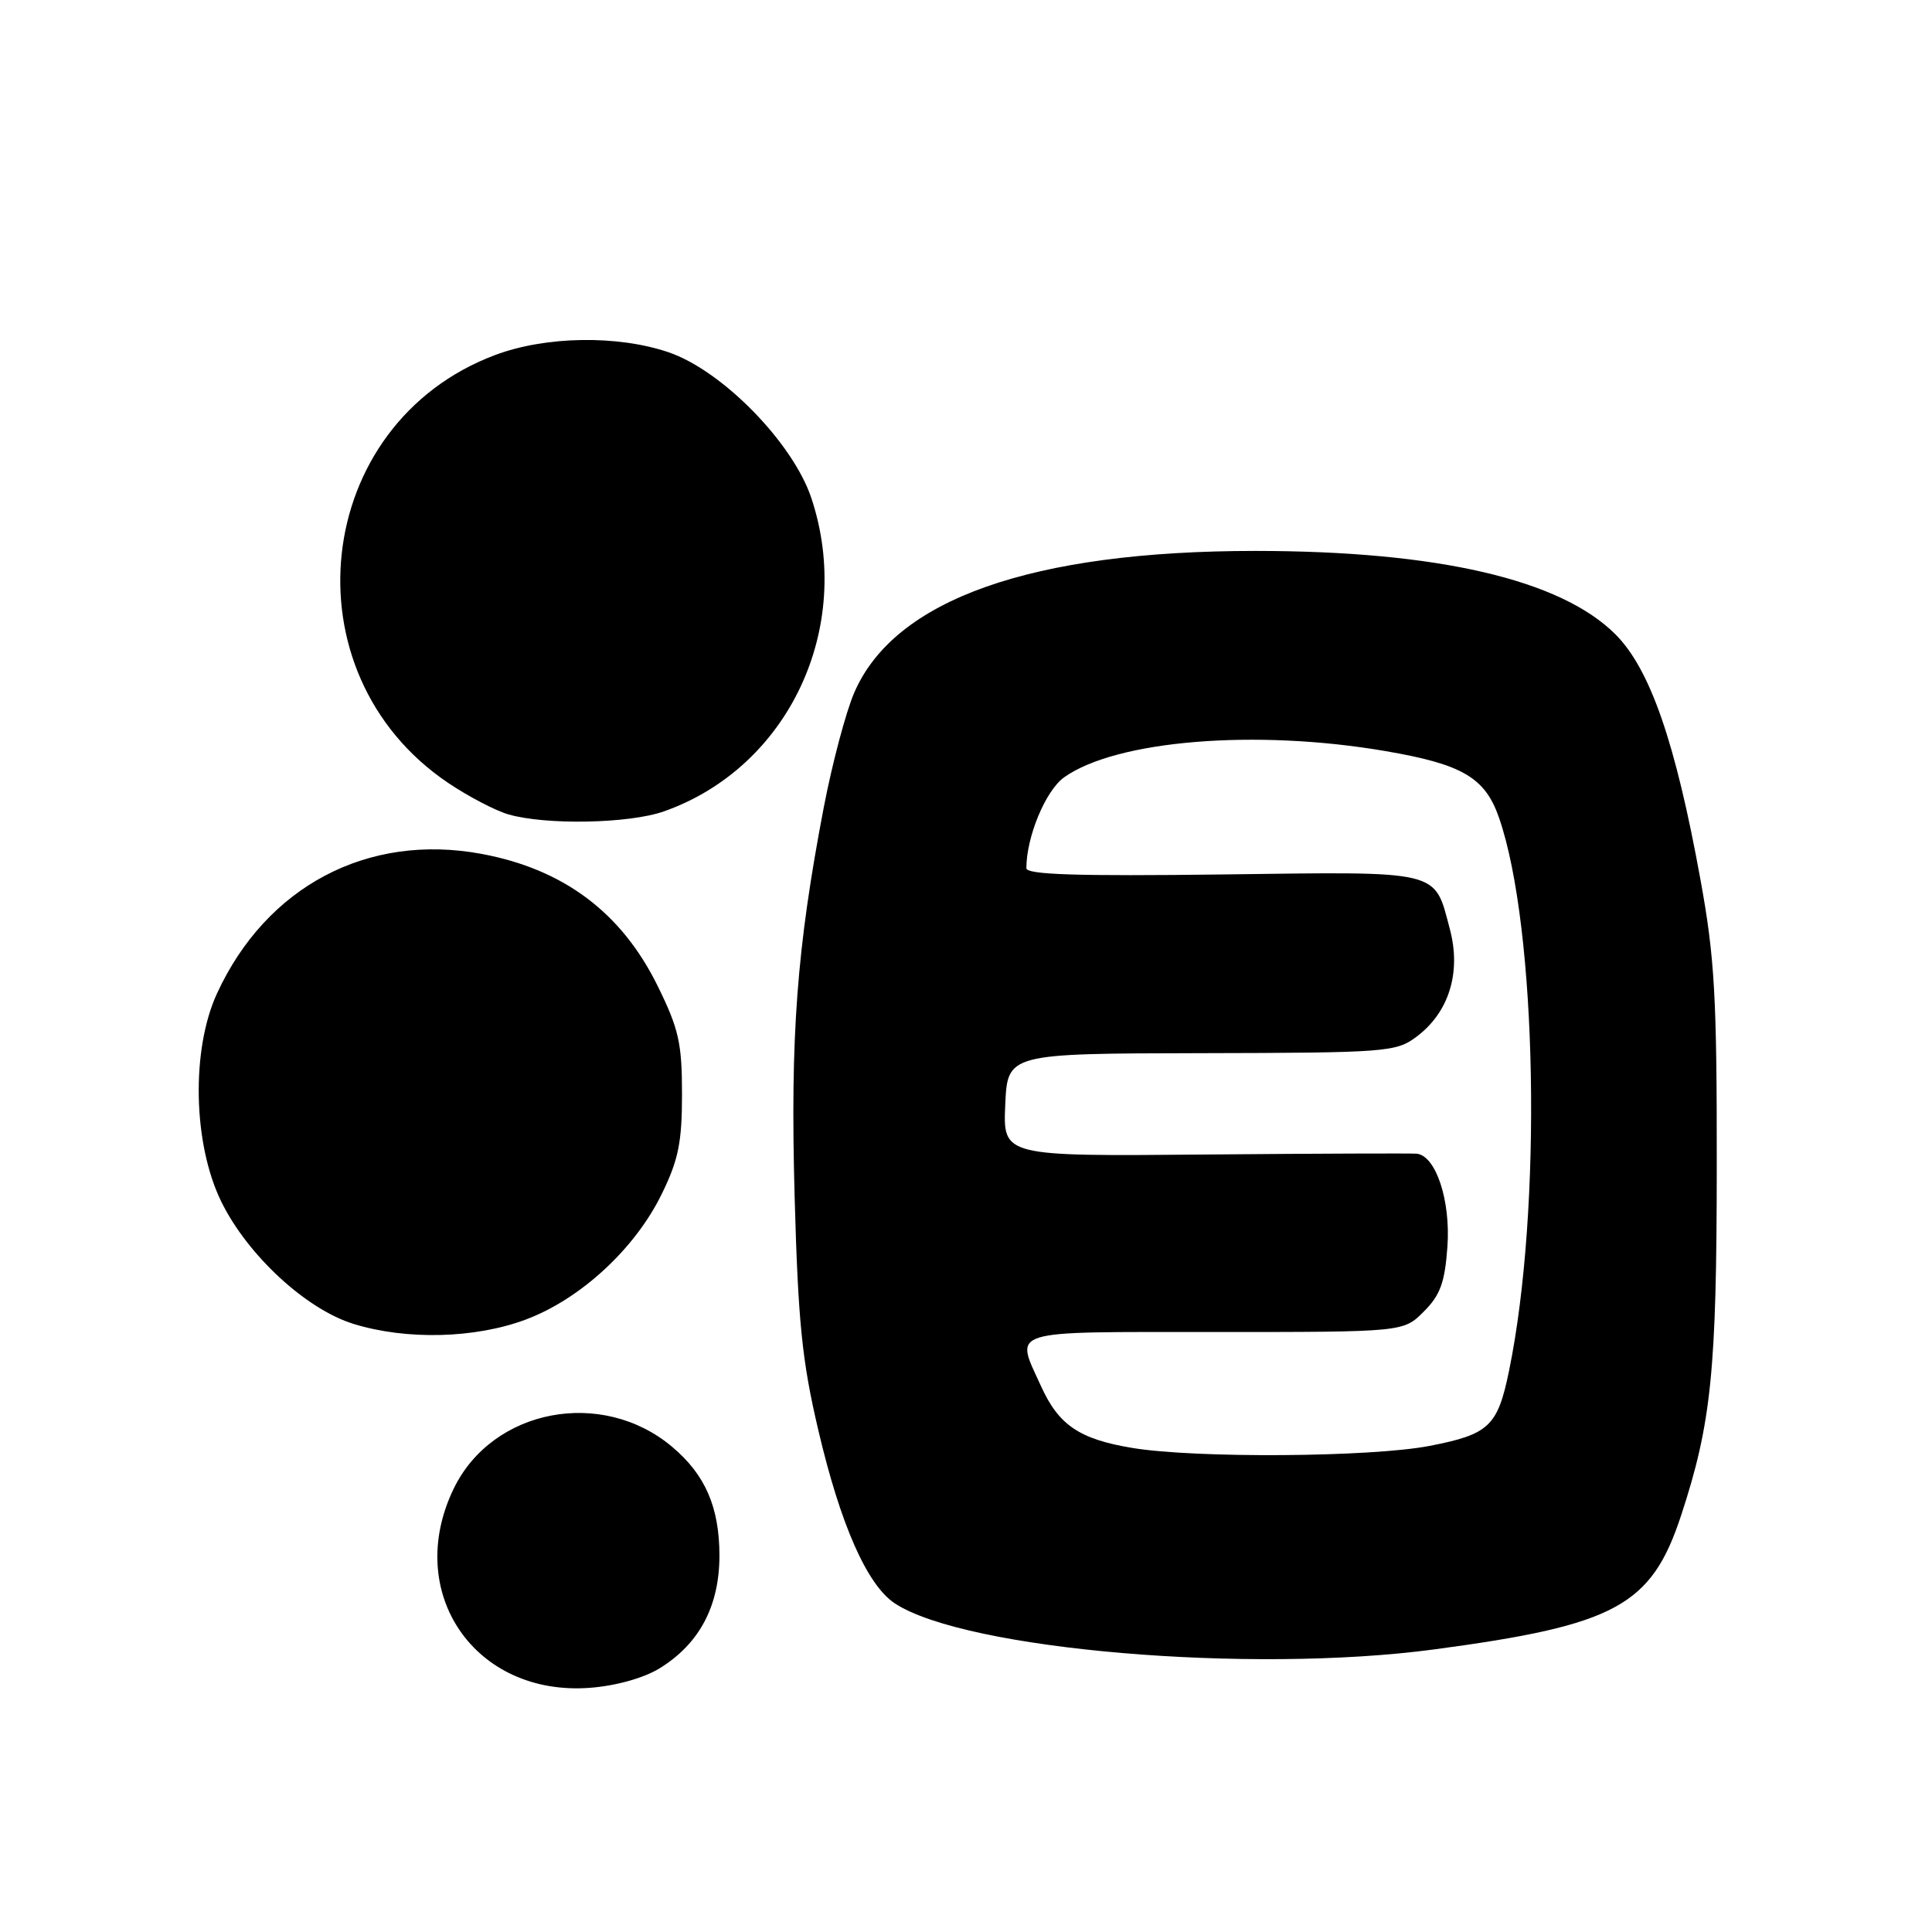 <?xml version="1.0" encoding="UTF-8" standalone="no"?>
<!DOCTYPE svg PUBLIC "-//W3C//DTD SVG 1.1//EN" "http://www.w3.org/Graphics/SVG/1.1/DTD/svg11.dtd" >
<svg xmlns="http://www.w3.org/2000/svg" xmlns:xlink="http://www.w3.org/1999/xlink" version="1.1" viewBox="0 0 256 256">
 <g >
 <path fill="currentColor"
d=" M 87.42 221.05 C 92.69 217.79 95.33 212.79 95.33 206.11 C 95.32 199.70 93.45 195.40 89.06 191.71 C 79.76 183.88 65.25 186.66 60.12 197.25 C 53.45 211.02 62.92 224.83 78.22 223.64 C 81.67 223.37 85.33 222.34 87.42 221.05 Z  M 190.00 218.56 C 214.12 215.34 218.82 212.79 222.77 200.76 C 226.76 188.60 227.47 181.63 227.48 154.50 C 227.50 132.04 227.20 126.86 225.31 116.50 C 222.00 98.31 218.64 88.64 214.05 84.05 C 206.79 76.79 190.48 73.01 166.38 73.00 C 136.68 73.00 118.50 79.42 113.18 91.81 C 112.07 94.39 110.26 101.22 109.15 107.00 C 105.57 125.71 104.71 137.25 105.29 158.46 C 105.75 175.17 106.27 180.33 108.43 189.50 C 111.37 202.06 114.91 210.06 118.59 212.47 C 127.95 218.60 165.63 221.81 190.00 218.56 Z  M 69.66 174.85 C 76.91 172.14 84.13 165.48 87.67 158.24 C 89.90 153.69 90.37 151.37 90.37 144.96 C 90.37 138.22 89.94 136.32 87.13 130.62 C 82.35 120.91 74.66 115.15 63.78 113.14 C 48.71 110.35 35.27 117.46 28.74 131.67 C 25.32 139.12 25.57 151.55 29.31 159.20 C 32.78 166.30 40.55 173.49 46.86 175.43 C 53.87 177.59 62.96 177.36 69.66 174.85 Z  M 87.98 107.51 C 104.50 101.68 113.21 83.16 107.51 66.00 C 105.06 58.66 95.69 49.09 88.57 46.67 C 81.81 44.38 72.34 44.53 65.64 47.03 C 41.36 56.12 37.72 89.16 59.40 103.75 C 62.06 105.54 65.64 107.41 67.36 107.91 C 72.34 109.35 83.36 109.14 87.98 107.51 Z  M 150.04 191.86 C 143.03 190.70 140.28 188.84 137.94 183.67 C 134.48 176.06 133.09 176.50 160.98 176.50 C 185.96 176.50 185.96 176.50 188.66 173.79 C 190.84 171.62 191.45 169.94 191.79 165.20 C 192.23 159.10 190.27 153.14 187.72 152.87 C 187.05 152.81 174.44 152.85 159.70 152.98 C 132.90 153.22 132.90 153.22 133.20 146.41 C 133.50 139.60 133.50 139.60 159.17 139.55 C 183.68 139.50 184.98 139.40 187.67 137.39 C 191.99 134.18 193.64 128.87 192.12 123.14 C 190.01 115.19 191.24 115.49 161.98 115.87 C 142.77 116.11 136.00 115.90 136.00 115.04 C 136.00 110.88 138.55 104.75 141.00 103.00 C 147.91 98.08 166.42 96.57 183.62 99.53 C 193.78 101.27 196.79 103.04 198.63 108.36 C 203.69 122.96 204.36 160.19 199.96 181.62 C 198.45 188.99 197.32 190.06 189.42 191.59 C 181.66 193.09 158.42 193.25 150.04 191.86 Z "/>
</g>
</svg>